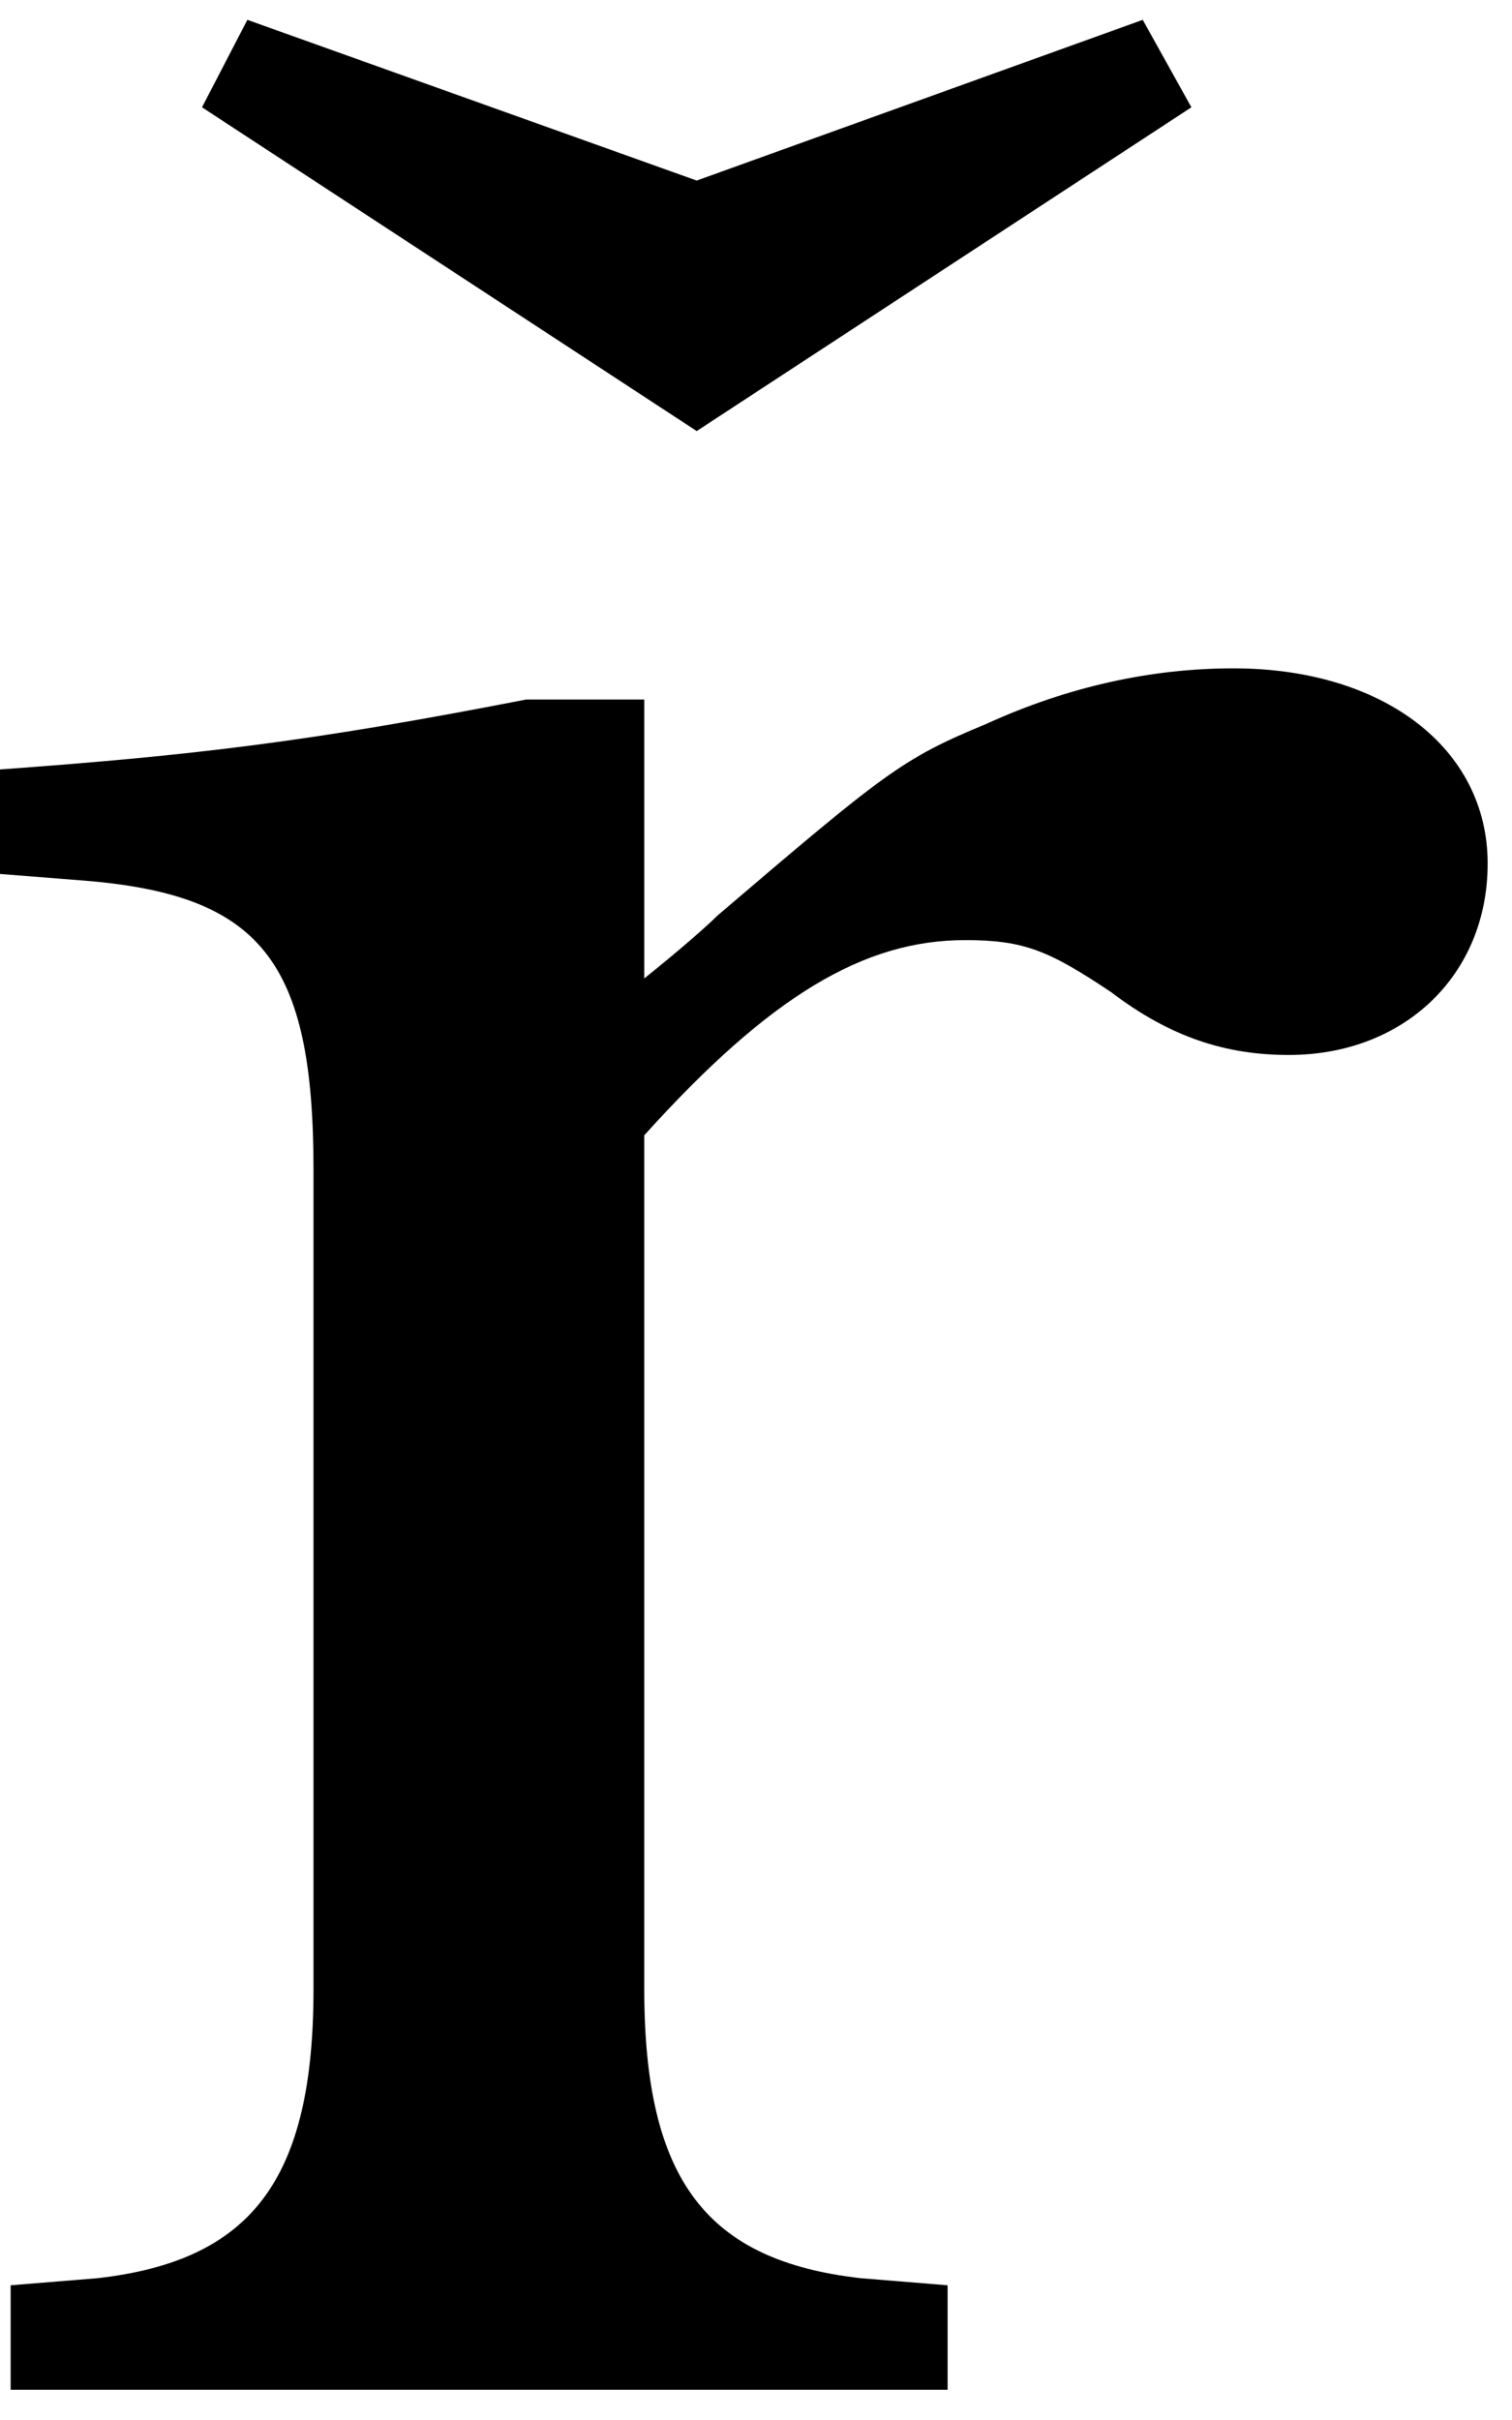 <?xml version="1.0" encoding="UTF-8" standalone="no"?>
<!-- Created with Inkscape (http://www.inkscape.org/) -->

<svg
   xmlns:dc="http://purl.org/dc/elements/1.1/"
   xmlns:cc="http://creativecommons.org/ns#"
   xmlns:rdf="http://www.w3.org/1999/02/22-rdf-syntax-ns#"
   xmlns:svg="http://www.w3.org/2000/svg"
   xmlns="http://www.w3.org/2000/svg"
   xmlns:inkscape="http://www.inkscape.org/namespaces/inkscape"
   version="1.1"
   width="62.5"
   height="100"
   id="svg2"
   xml:space="preserve"><defs
     id="defs6" /><g
     transform="matrix(1.25,0,0,-1.25,0,100)"
     id="g10"><g
       transform="scale(0.1,0.1)"
       id="g12"><path
         d="m 213.051,568.75 -39.071,0 C 102.578,554.84 64.449,550.309 -0.078,545.629 l 0,-34.539 27.656,-2.18 c 58.75,-4.691 76.094,-26.57 76.094,-95.629 l 0,-270.781 c 0,-63.441 -20.781,-89.84 -71.403,-95.621 L 3.52,44.531 3.52,10 313.359,10 l 0,34.531 -28.75,2.348 C 233.828,52.66 213.051,79.059 213.051,142.5 l 0,282.191 c 41.558,46.09 72.648,64.528 106.09,64.528 19.531,0 27.66,-3.438 48.281,-17.188 19.687,-15 38.129,-20.781 58.75,-20.781 38.129,0 65.777,26.41 65.777,63.281 0,38.129 -34.527,64.528 -84.058,64.528 -26.563,0 -54.219,-5.778 -81.871,-18.43 -27.661,-11.41 -33.442,-16.098 -88.75,-63.289 -3.442,-3.43 -12.661,-11.559 -24.219,-20.781 l 0,92.191 z m 17.34,88.75 163.589,107.031 -16.089,28.91 -147.5,-53.132 -148.59,53.132 -15,-28.91 L 230.391,657.5 z"
         inkscape:connector-curvature="0"
         id="path14"
         style="fill:#000000;fill-opacity:1;fill-rule:nonzero;stroke:none" /></g></g></svg>